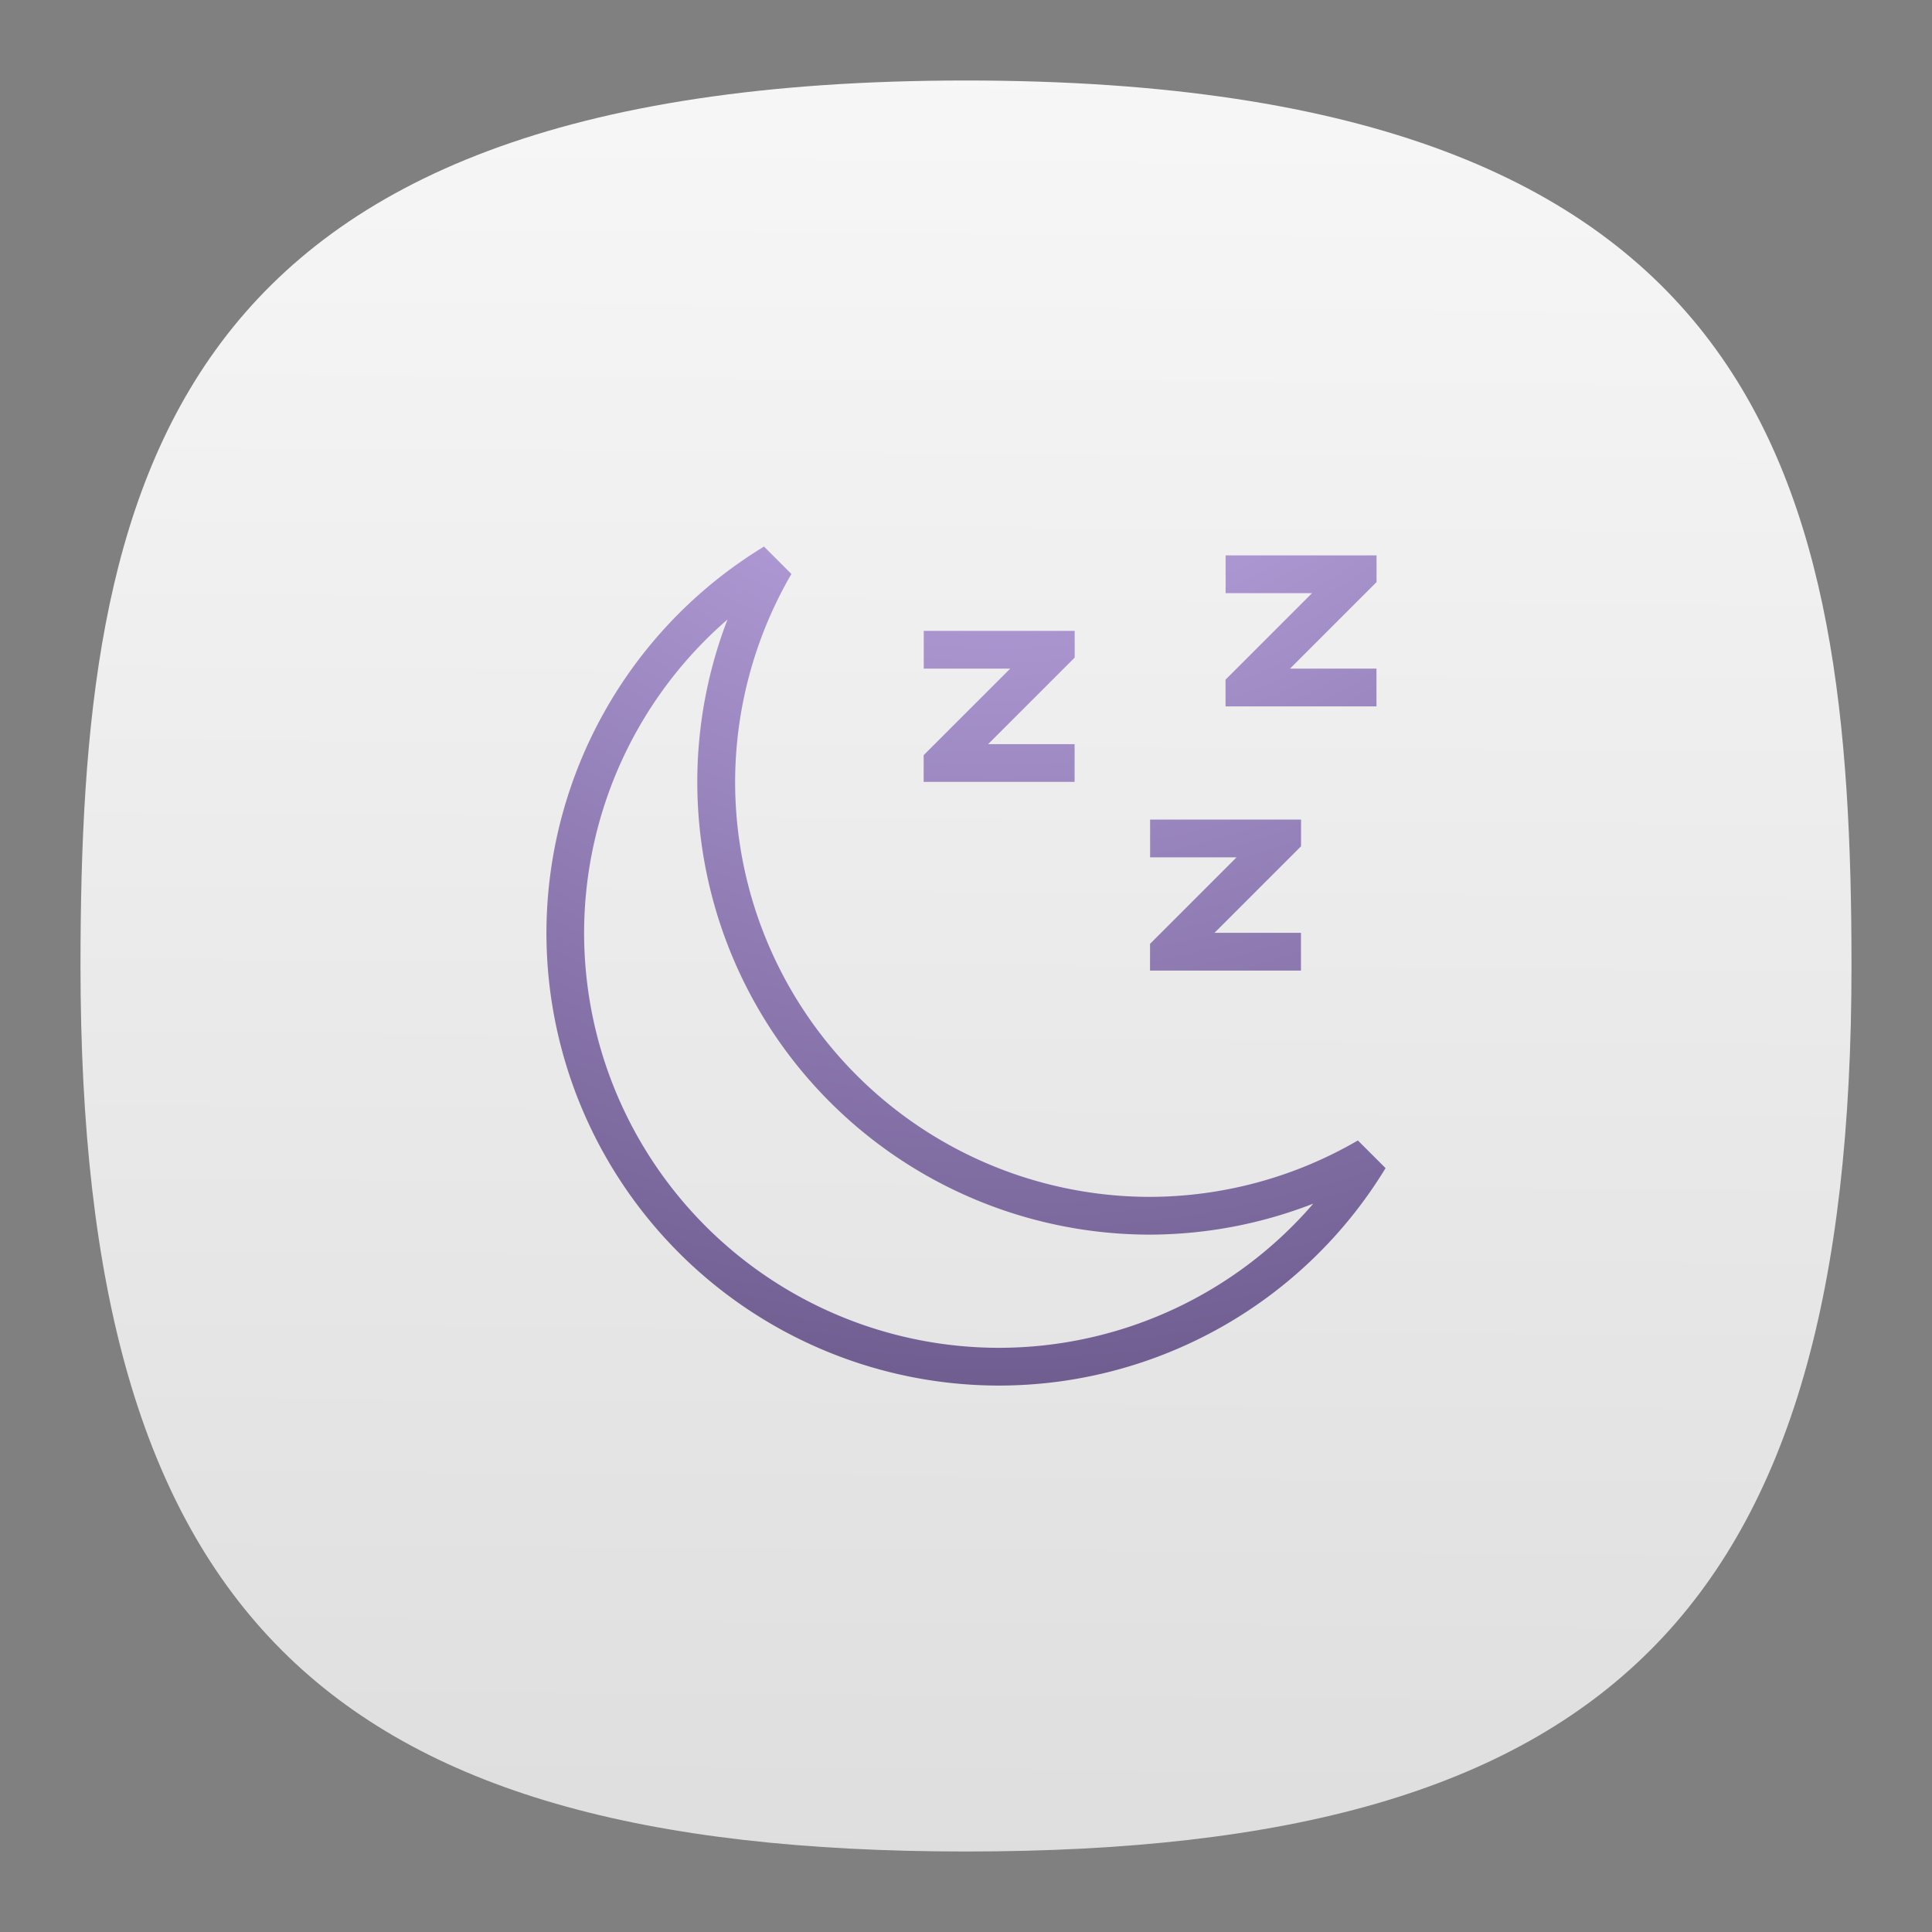 <?xml version="1.0" encoding="UTF-8" standalone="no"?>
<svg
   width="24"
   height="24"
   fill="none"
   version="1.1"
   id="svg3"
   sodipodi:docname="xfsm-suspend.svg"
   inkscape:version="1.3 (0e150ed6c4, 2023-07-21)"
   xmlns:inkscape="http://www.inkscape.org/namespaces/inkscape"
   xmlns:sodipodi="http://sodipodi.sourceforge.net/DTD/sodipodi-0.dtd"
   xmlns:xlink="http://www.w3.org/1999/xlink"
   xmlns="http://www.w3.org/2000/svg"
   xmlns:svg="http://www.w3.org/2000/svg">
  <rect width="100%" height="100%" fill="#808080" stroke="none"/>
  <sodipodi:namedview
     id="namedview3"
     pagecolor="#ffffff"
     bordercolor="#000000"
     borderopacity="0.25"
     inkscape:showpageshadow="2"
     inkscape:pageopacity="0.0"
     inkscape:pagecheckerboard="0"
     inkscape:deskcolor="#d1d1d1"
     inkscape:zoom="12.010417"
     inkscape:cx="-3.0390286"
     inkscape:cy="3.7051171"
     inkscape:window-width="2560"
     inkscape:window-height="998"
     inkscape:window-x="0"
     inkscape:window-y="360"
     inkscape:window-maximized="1"
     inkscape:current-layer="svg3" />
  <path
     d="M 12,1 C 2,1 1,6 1,12 1,20 4,23 12,23 20,23 23,20 23,12 23,6 22,1 12,1 Z"
     style="font-variation-settings:normal;display:inline;vector-effect:none;fill:url(#b);fill-opacity:1;stroke-width:1.116;stroke-linecap:butt;stroke-linejoin:miter;stroke-miterlimit:4;stroke-dasharray:none;stroke-dashoffset:0;stroke-opacity:1;-inkscape-stroke:none;stop-color:#000000"
     id="path2-5" />
  <path
     id="path1"
     style="fill:url(#a);stroke-width:1"
     d="m 9.489,6.788 a 5.625,5.625 0 0 0 -0.002,0.004 5.625,5.625 0 0 0 -2.699,4.795 5.625,5.625 0 0 0 5.625,5.625 5.625,5.625 0 0 0 4.799,-2.701 l -0.344,-0.344 a 5.156,5.156 0 0 1 -2.58,0.701 5.156,5.156 0 0 1 -5.156,-5.156 5.156,5.156 0 0 1 0.697,-2.578 5.156,5.156 0 0 1 0.004,-0.002 z m 5.736,0.111 v 0.469 h 1.074 l -0.938,0.938 -0.137,0.137 v 0.332 h 1.875 v -0.469 h -1.074 l 0.938,-0.938 0.137,-0.137 V 6.899 h -0.332 z m -6.188,0.797 a 5.625,5.625 0 0 0 -0.375,2.016 5.625,5.625 0 0 0 5.625,5.625 5.625,5.625 0 0 0 2.027,-0.385 5.156,5.156 0 0 1 -3.902,1.791 5.156,5.156 0 0 1 -5.156,-5.156 5.156,5.156 0 0 1 1.781,-3.891 z m 2.438,0.141 v 0.469 h 1.074 l -0.938,0.938 -0.137,0.137 v 0.332 h 1.875 v -0.469 h -1.074 l 0.938,-0.938 0.137,-0.137 V 7.837 h -0.332 z m 2.812,2.344 v 0.469 h 1.074 l -0.938,0.938 -0.137,0.137 v 0.332 h 1.875 v -0.469 h -1.074 l 0.938,-0.938 0.137,-0.137 v -0.332 h -0.332 z" />
  <defs
     id="defs3">
    <radialGradient
       id="a"
       cx="0"
       cy="0"
       r="1"
       gradientTransform="matrix(0,22,-22,0,12.413,0.587)"
       gradientUnits="userSpaceOnUse">
      <stop
         stop-color="#D6BFFF"
         id="stop2" />
      <stop
         offset="1"
         stop-color="#4F3E6D"
         id="stop3" />
    </radialGradient>
    <linearGradient
       xlink:href="#a-6"
       id="b"
       x1="57.159"
       x2="58.182"
       y1="115.199"
       y2="-26.193"
       gradientTransform="matrix(0.244,0,0,0.244,-0.222,-0.222)"
       gradientUnits="userSpaceOnUse" />
    <linearGradient
       id="a-6">
      <stop
         offset="0"
         style="stop-color:#d9d9d9;stop-opacity:1"
         id="stop1" />
      <stop
         offset="1"
         style="stop-color:#fff;stop-opacity:1"
         id="stop2-7" />
    </linearGradient>
  </defs>
</svg>
